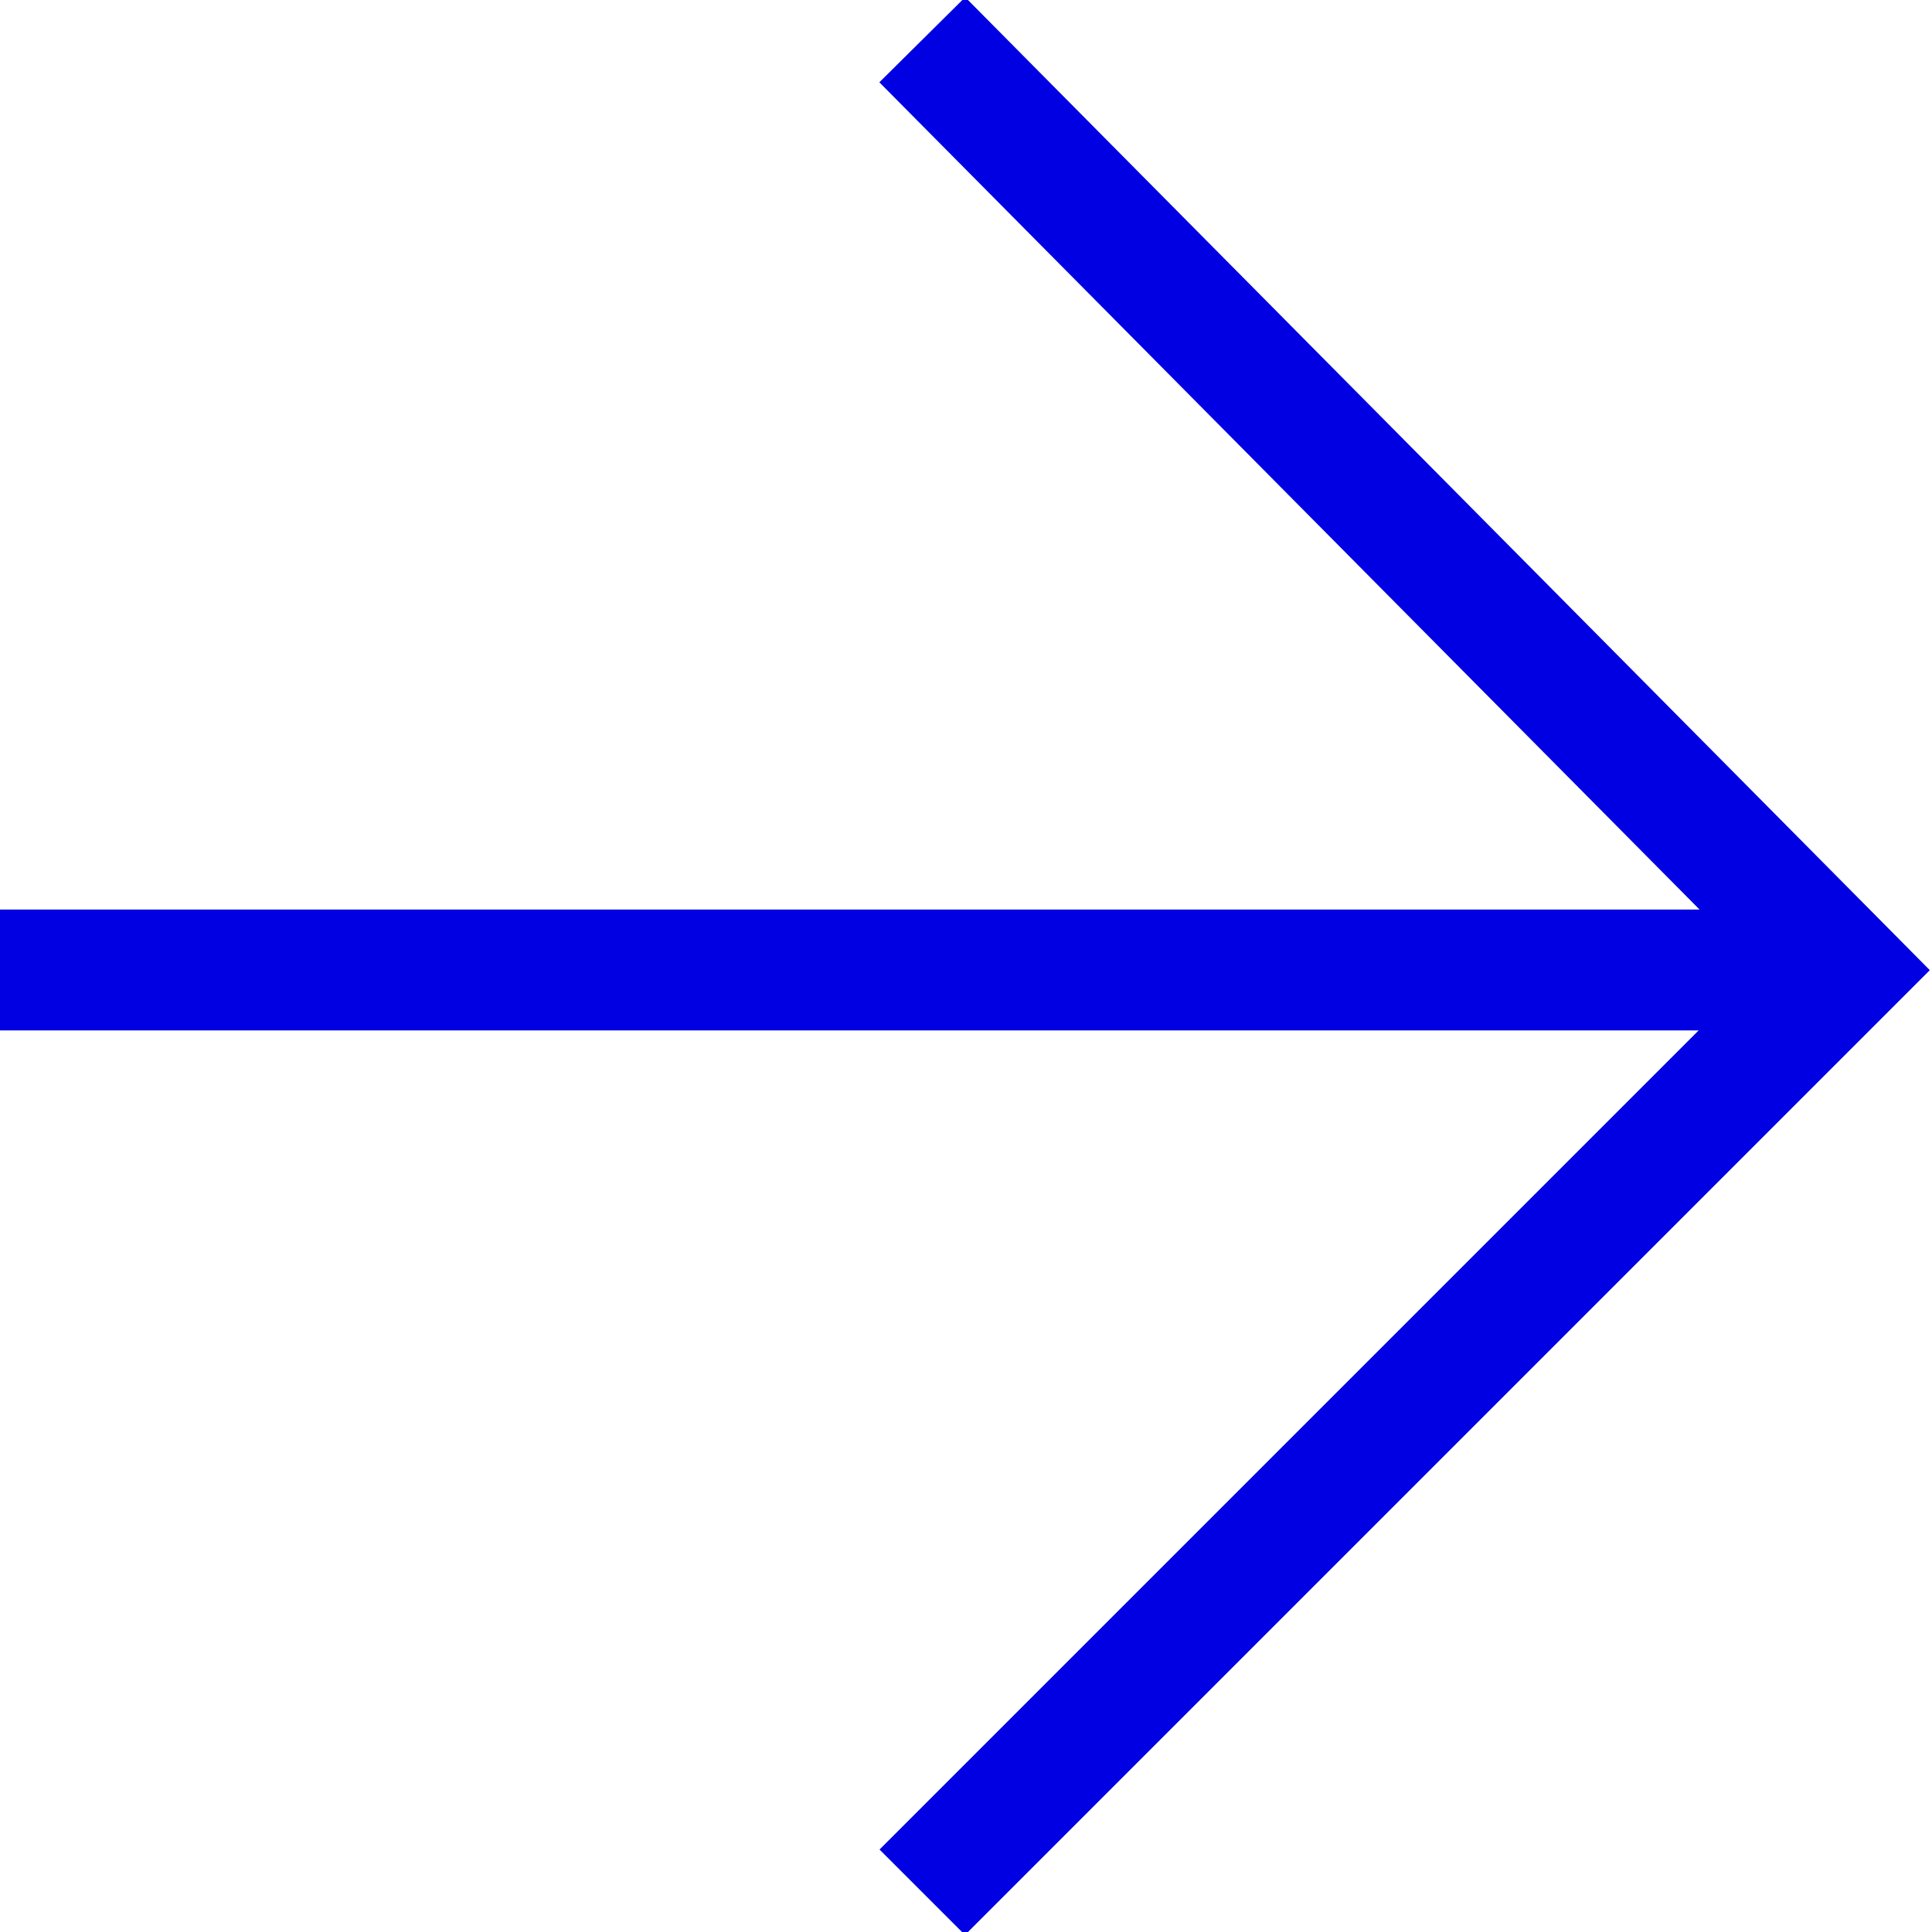 <?xml version="1.0" encoding="utf-8"?>
<!-- Generator: Adobe Illustrator 19.0.0, SVG Export Plug-In . SVG Version: 6.00 Build 0)  -->
<svg version="1.1" id="Layer_1" xmlns="http://www.w3.org/2000/svg" xmlns:xlink="http://www.w3.org/1999/xlink" x="0px" y="0px"
	 width="24.3px" height="24.3px" viewBox="0 0 24.3 24.3" style="enable-background:new 0 0 24.3 24.3;" xml:space="preserve">
<style type="text/css">
	.st0{clip-path:url(#SVGID_2_);fill:none;stroke:#0000E3;stroke-width:1.52;}
</style>
<g>
	<defs>
		<rect id="SVGID_1_" width="24.3" height="24.3"/>
	</defs>
	<clipPath id="SVGID_2_">
		<use xlink:href="#SVGID_1_"  style="overflow:visible;"/>
	</clipPath>
	<polyline class="st0" points="11.6,23.8 23.2,12.2 11.6,0.5 	"/>
	<line class="st0" x1="23.5" y1="12.2" x2="0" y2="12.2"/>
</g>
</svg>

